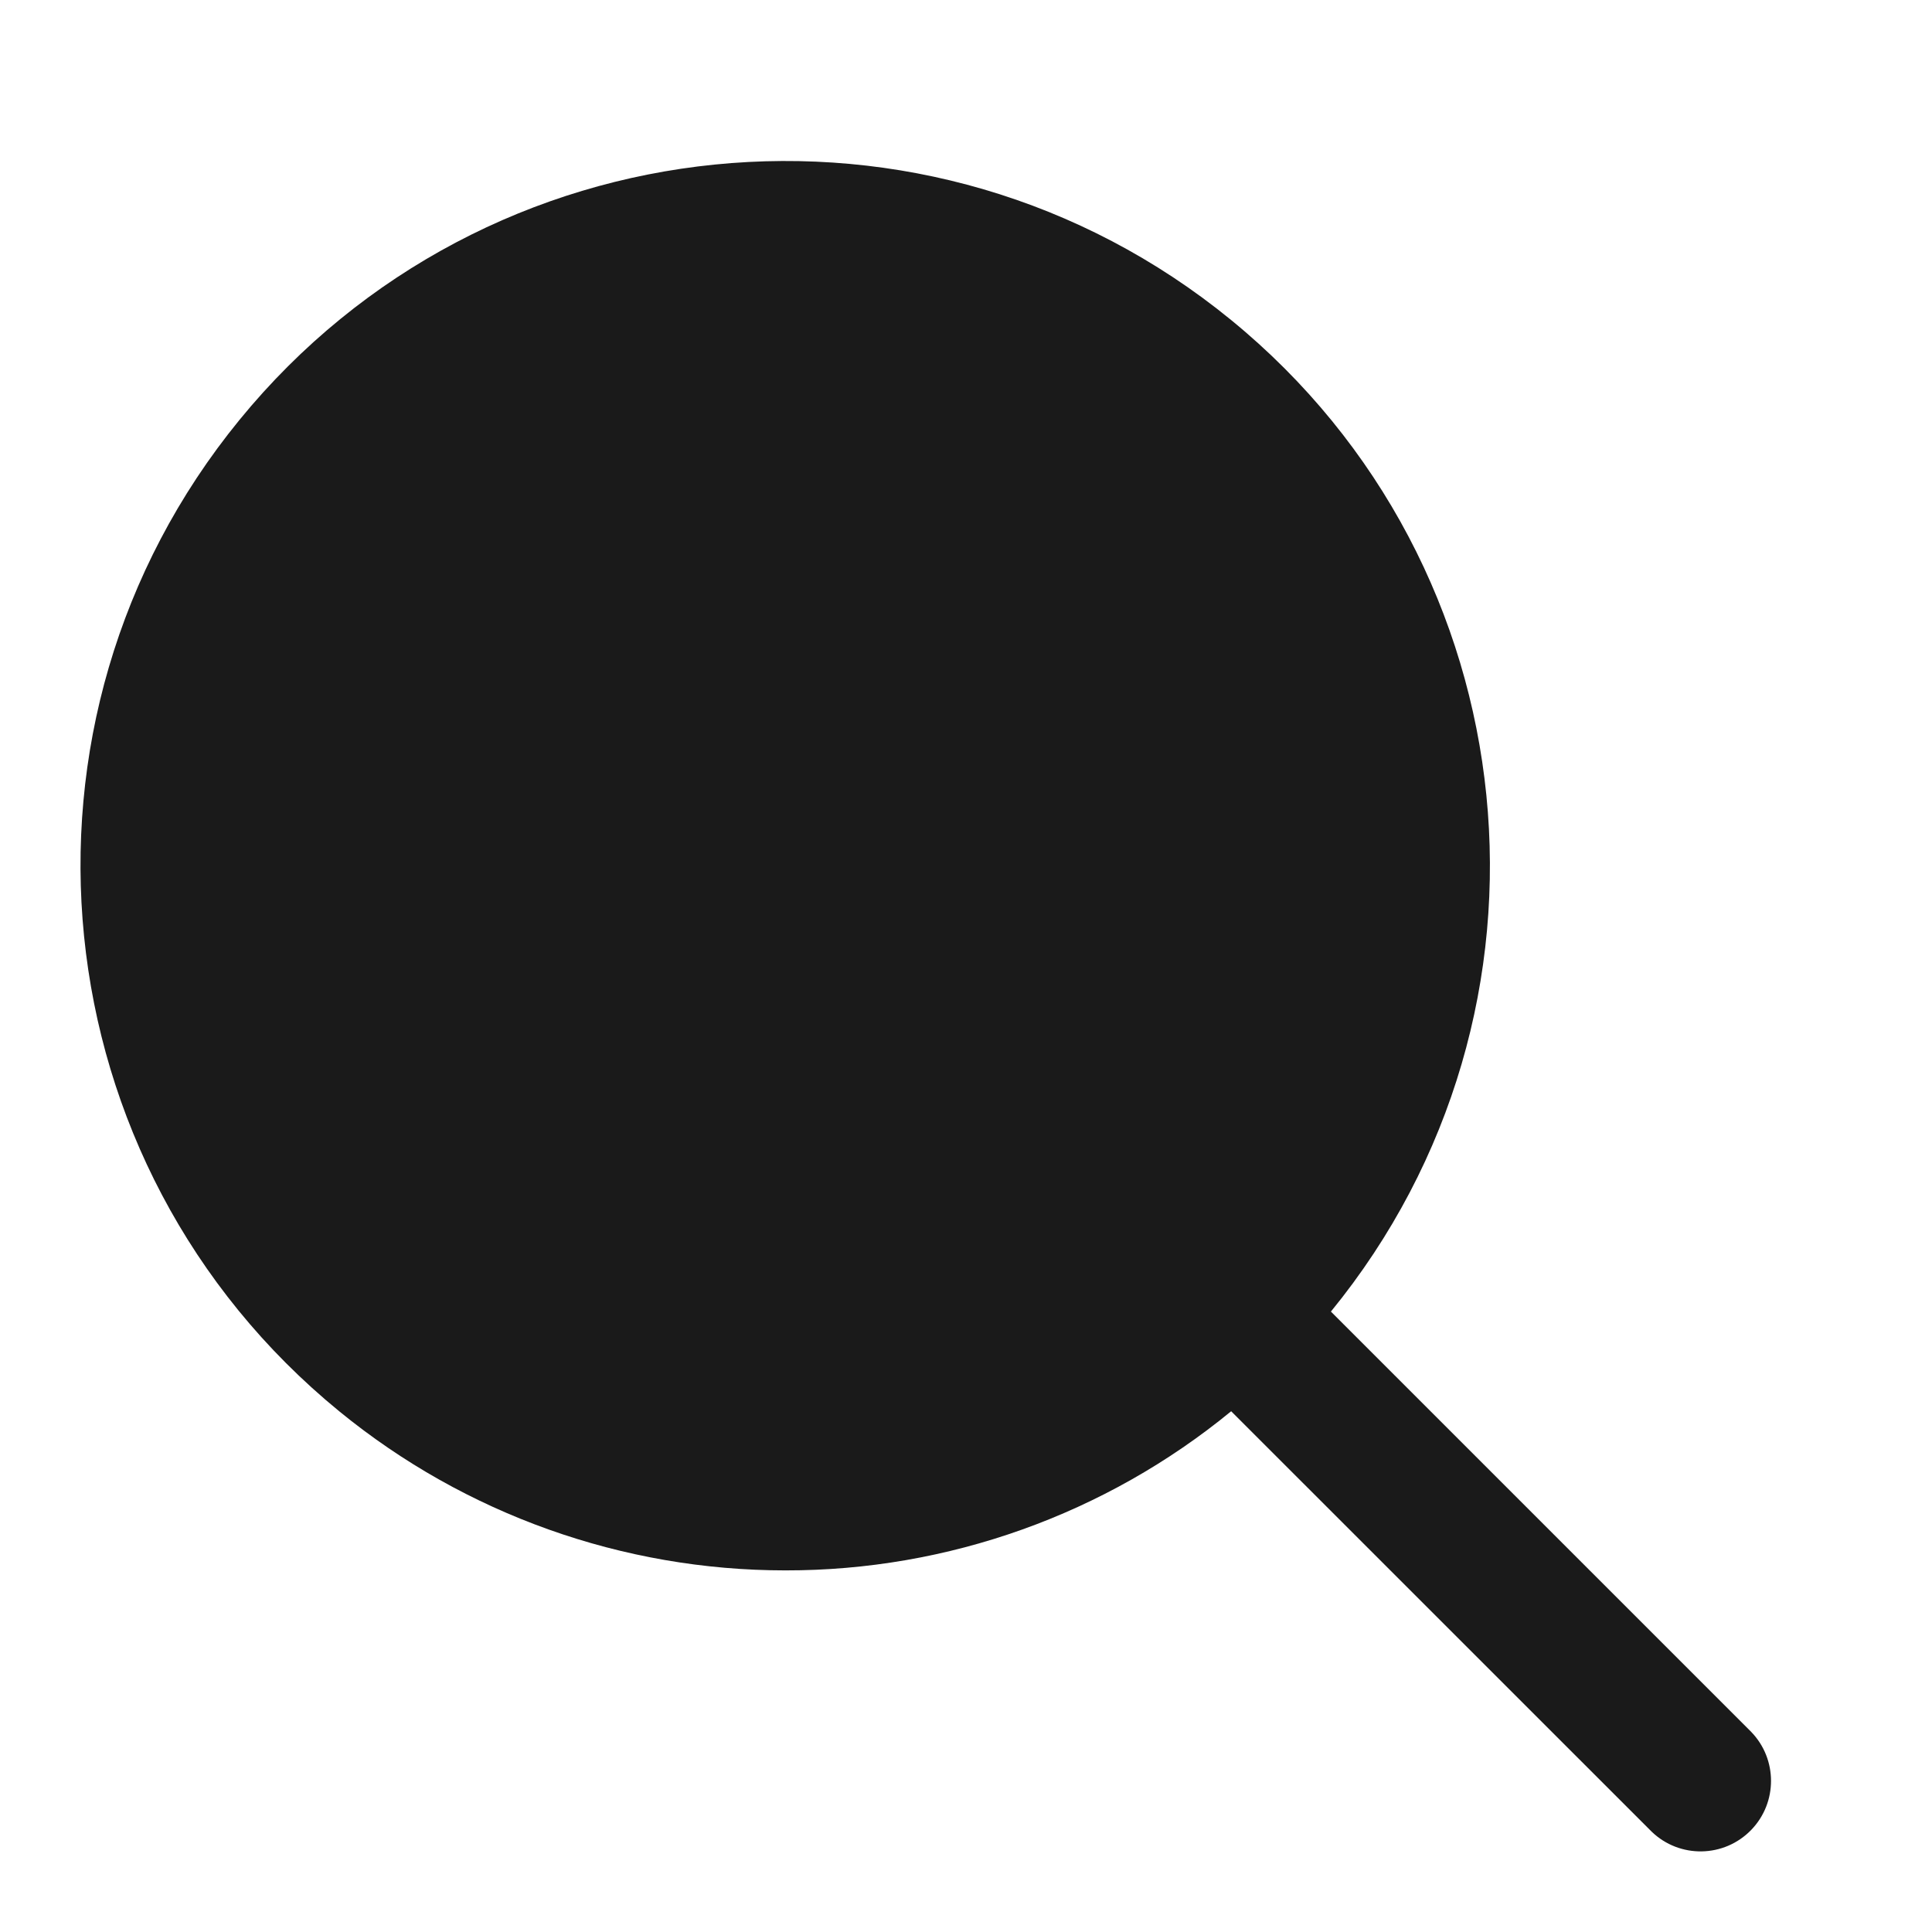 <svg width="24" height="24" viewBox="0 0 24 24" fill="none" xmlns="http://www.w3.org/2000/svg">
<path d="M9.756 19.508C11.775 19.511 13.733 18.812 15.294 17.531L20.517 22.753C20.865 23.089 21.419 23.079 21.755 22.731C22.082 22.392 22.082 21.854 21.755 21.515L16.533 16.293C19.592 12.549 19.037 7.034 15.293 3.975C11.549 0.916 6.034 1.472 2.975 5.216C-0.084 8.959 0.472 14.474 4.216 17.533C5.779 18.811 7.737 19.508 9.756 19.508Z" fill="#1A1A1A"/>
</svg>
